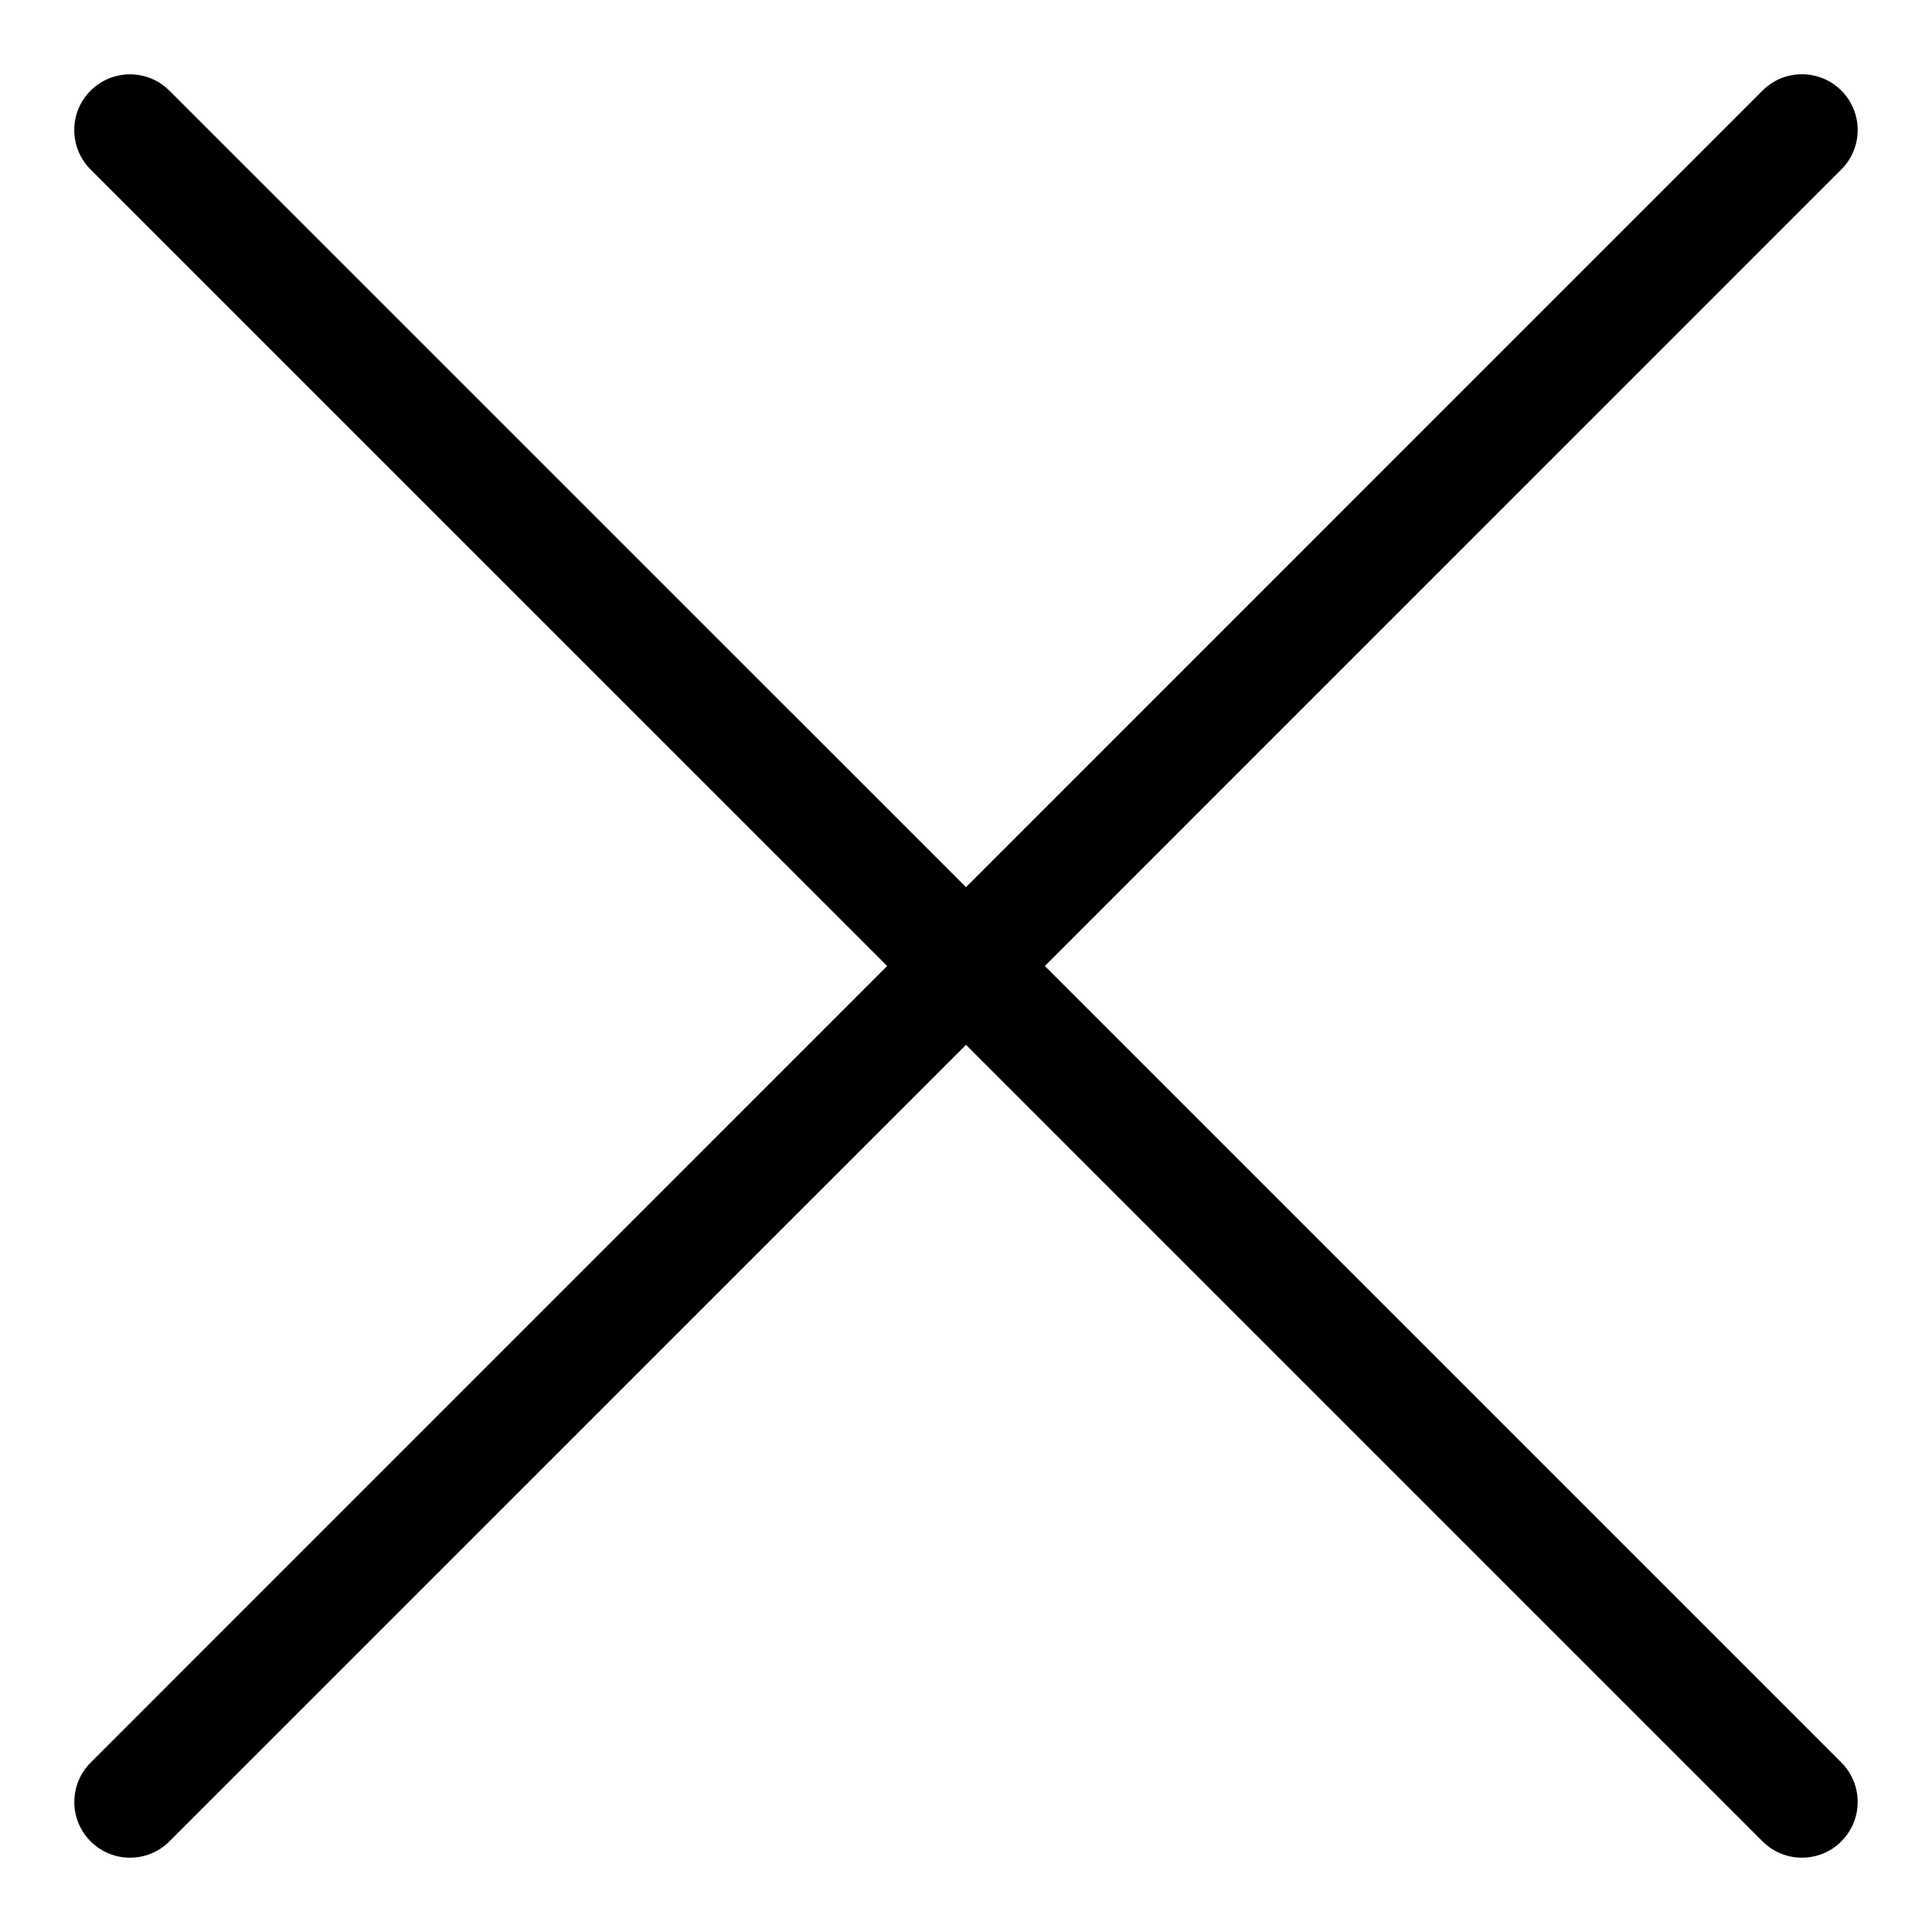 <svg xmlns="http://www.w3.org/2000/svg" xmlns:xlink="http://www.w3.org/1999/xlink" id="Слой_1" enable-background="new 0 0 26 26" version="1.1" viewBox="0 0 26 26" xml:space="preserve"><path fill="currentColor" d="M14.061,13L24.78,2.28c0.293-0.293,0.293-0.768,0-1.061 s-0.768-0.293-1.061,0L13,11.939L2.28,1.22c-0.293-0.293-0.768-0.293-1.061,0 s-0.293,0.768,0,1.061L11.939,13L1.22,23.72c-0.293,0.293-0.293,0.768,0,1.061 C1.366,24.927,1.558,25,1.75,25s0.384-0.073,0.53-0.22L13,14.061l10.72,10.72 C23.866,24.927,24.058,25,24.25,25s0.384-0.073,0.53-0.22 c0.293-0.293,0.293-0.768,0-1.061L14.061,13z"/></svg>
